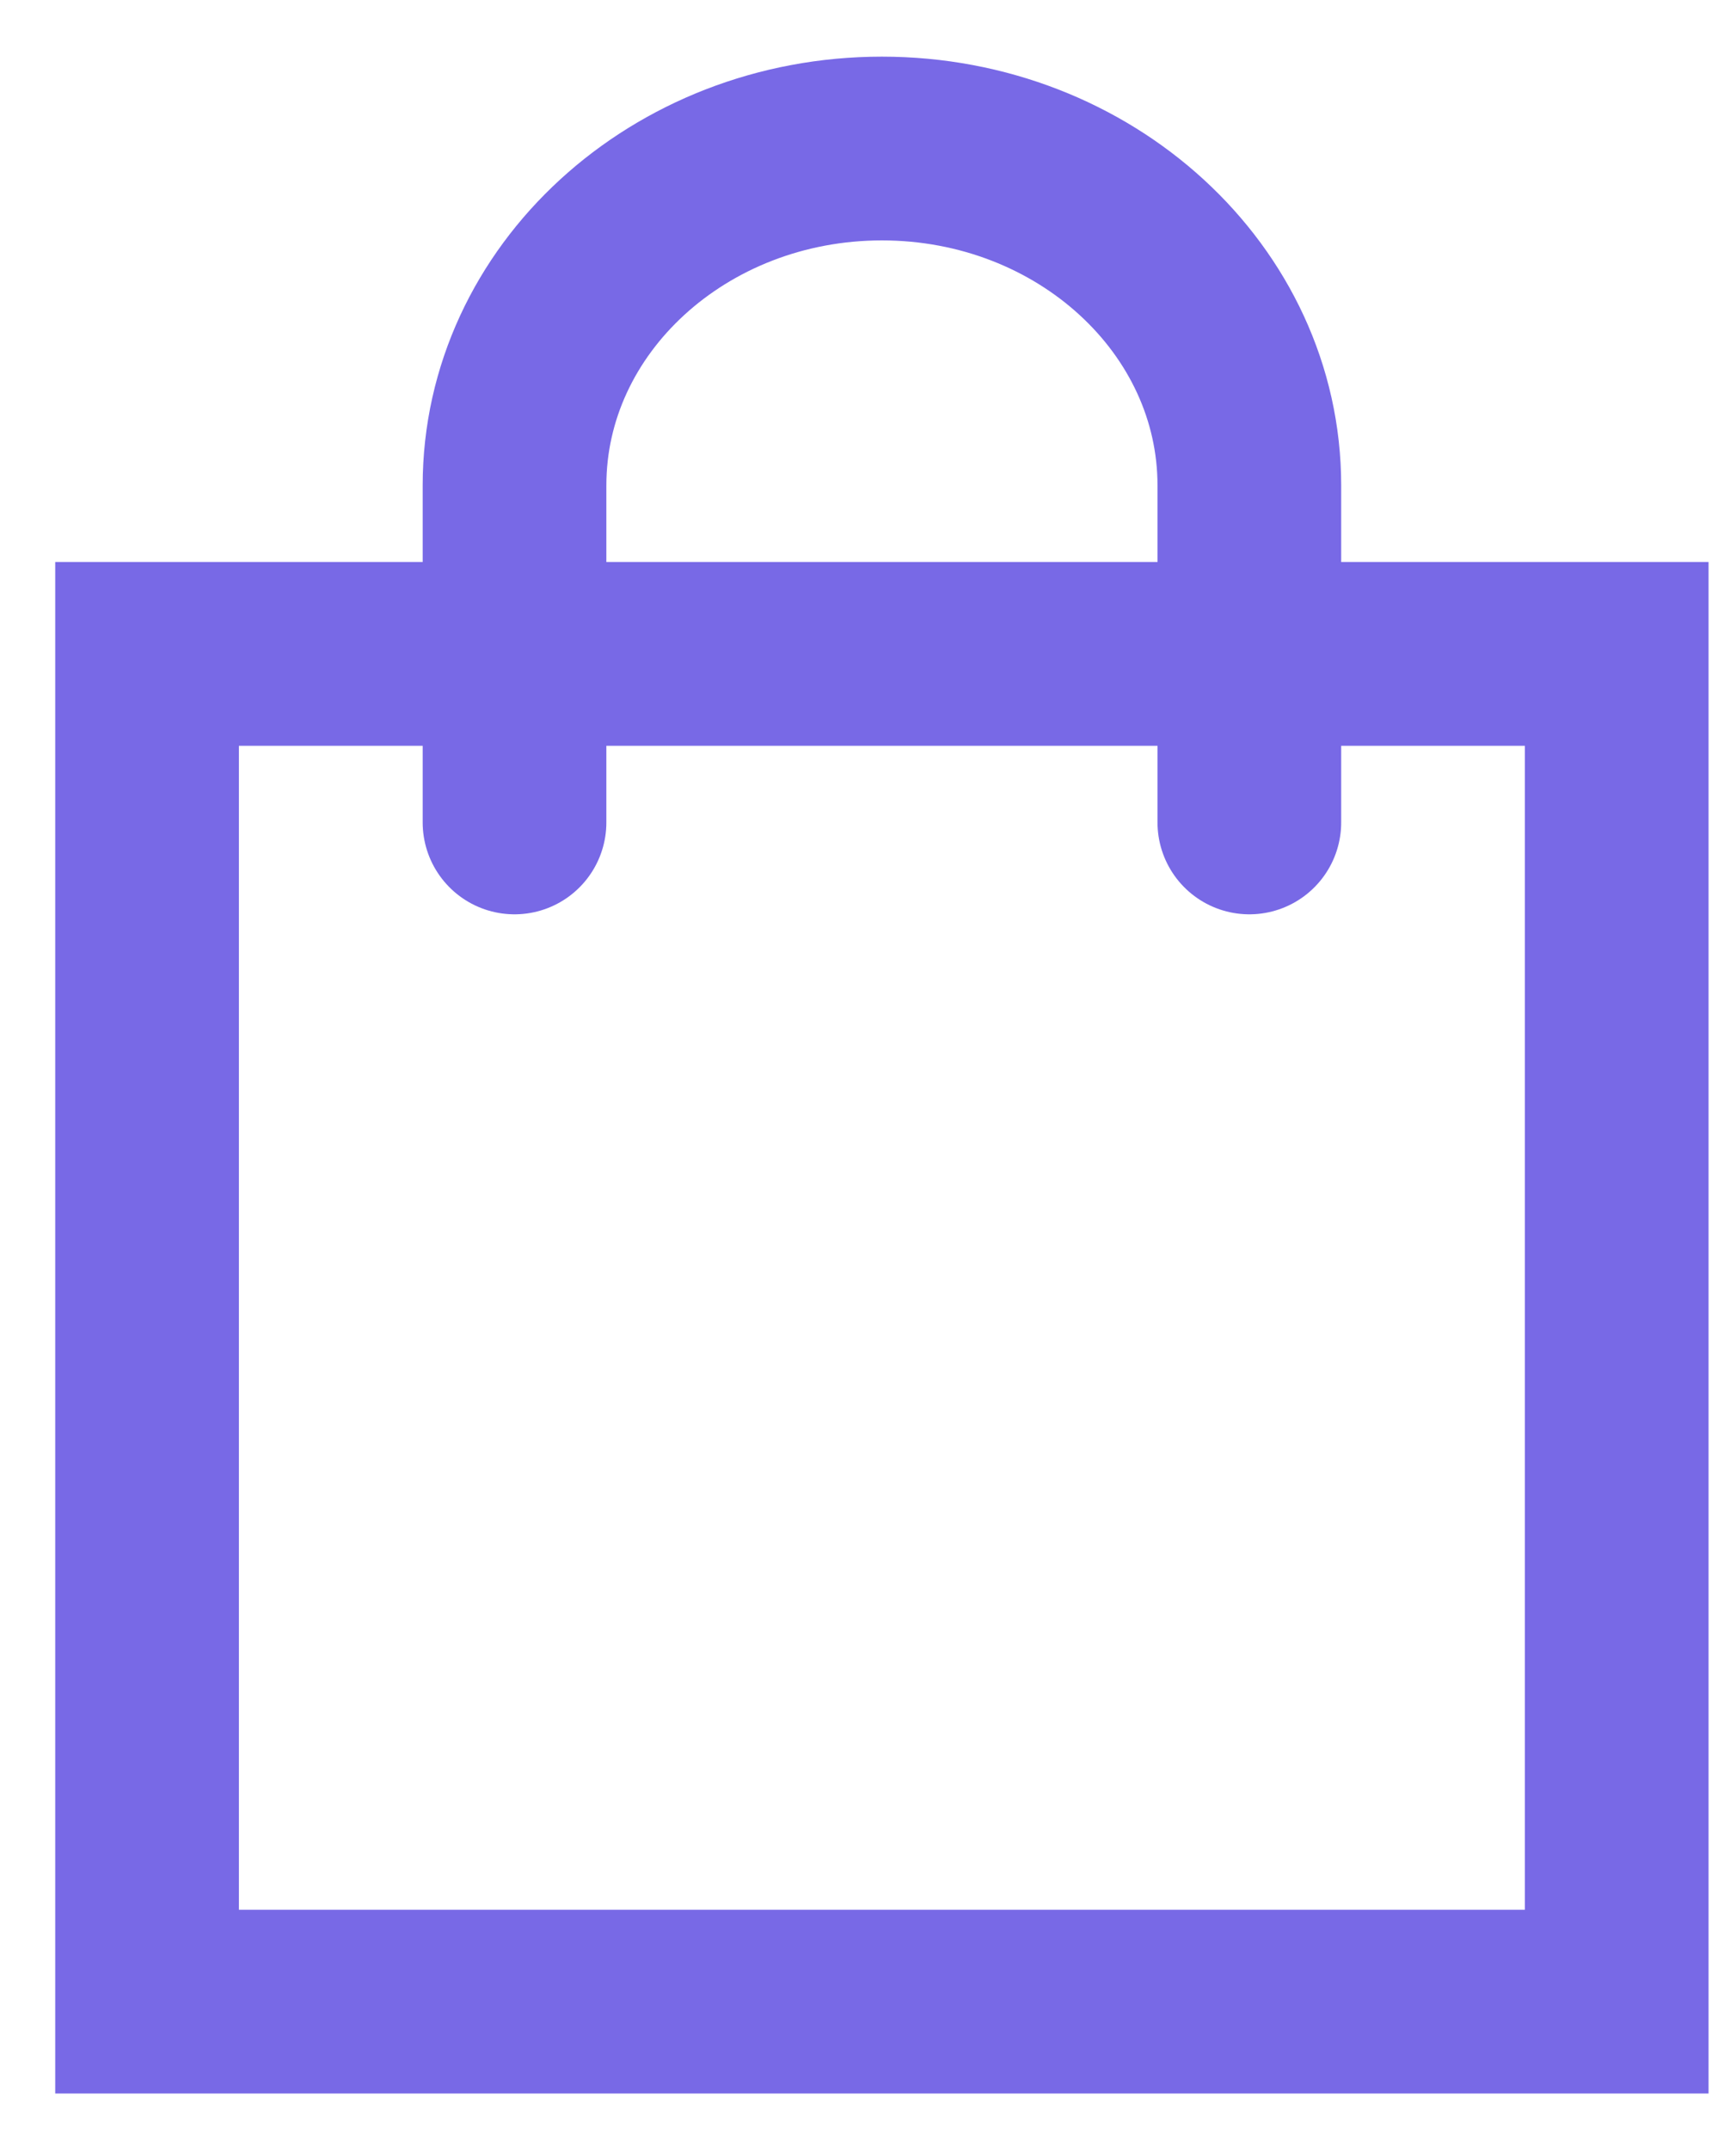 <svg width="21" height="26" viewBox="0 0 21 26" fill="none" xmlns="http://www.w3.org/2000/svg">
<path d="M6.224 9.945V5.87C6.224 3.62 8.218 1.796 10.668 1.796C13.124 1.796 15.113 3.625 15.113 5.87V9.945M1.779 7.907H19.557V24.204H1.779V7.907Z" stroke="#7869E6" stroke-width="2.222" stroke-linecap="round"/>
</svg>
